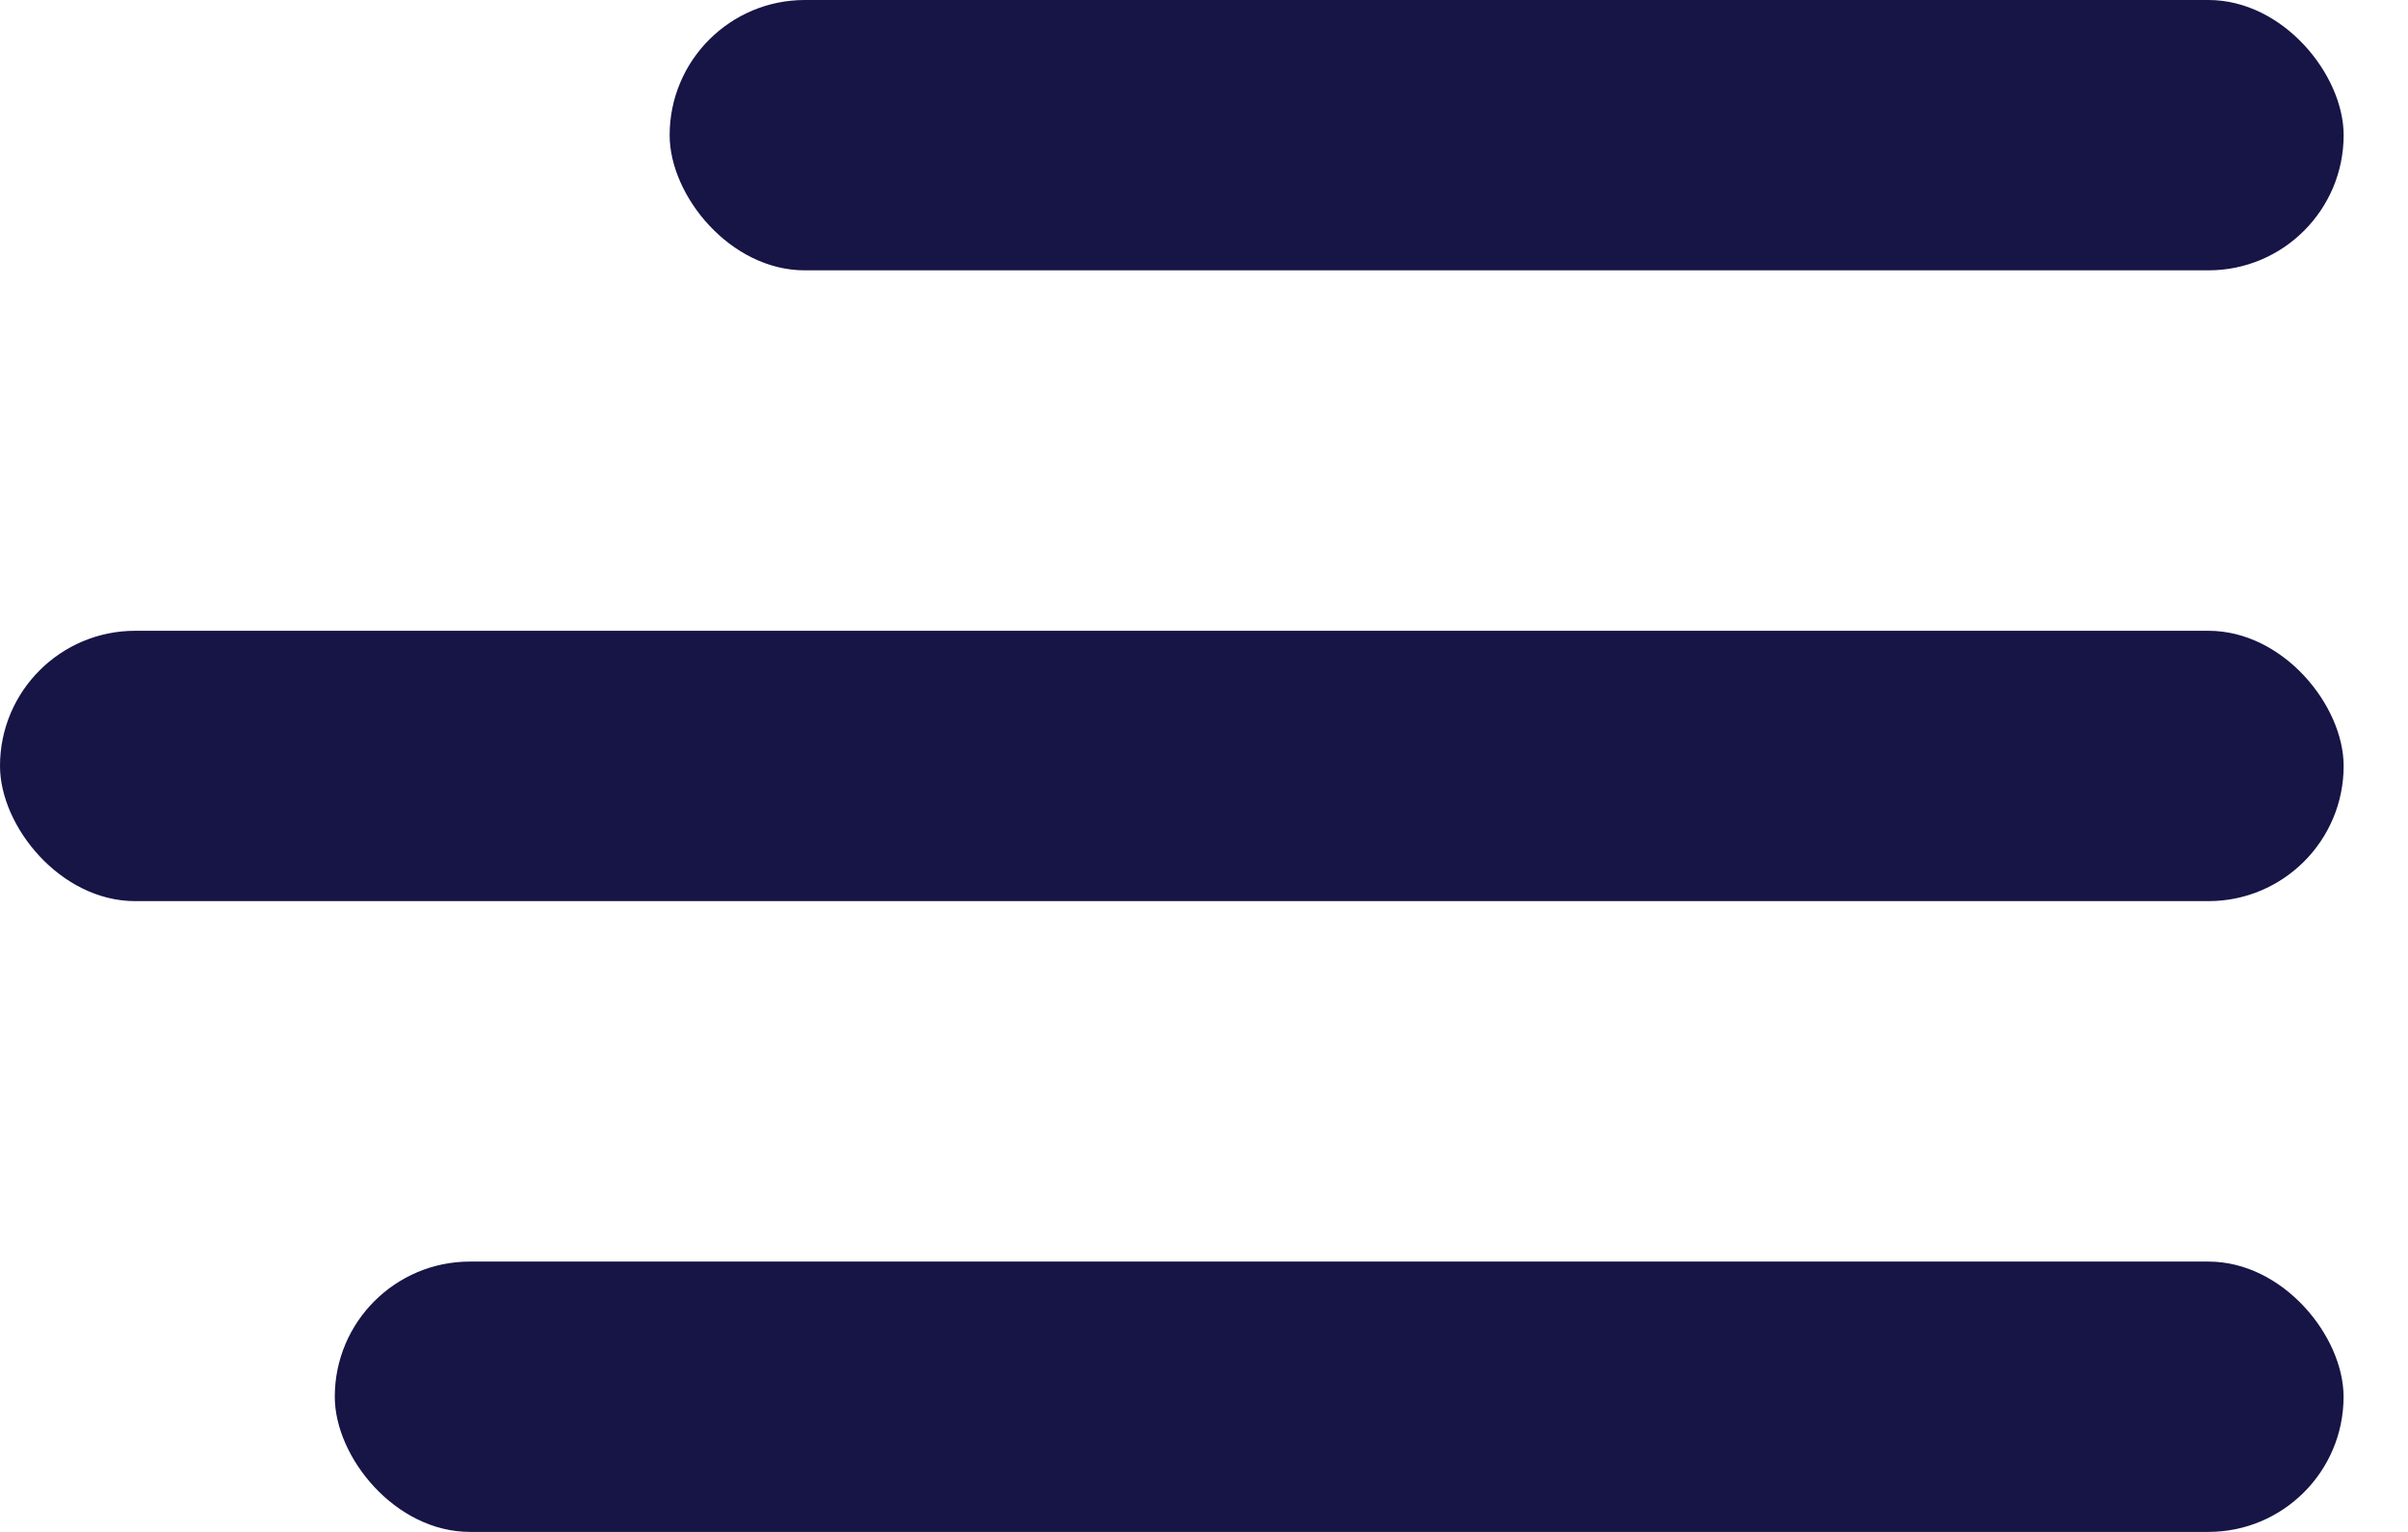 <svg width="33" height="21" viewBox="0 0 33 21" fill="none" xmlns="http://www.w3.org/2000/svg">
<rect x="9.177" width="22.941" height="3.706" rx="1.853" fill="#171446"/>
<rect y="8.647" width="32.118" height="3.706" rx="1.853" fill="#171446"/>
<rect x="4.588" y="17.294" width="27.529" height="3.706" rx="1.853" fill="#171446"/>
</svg>
